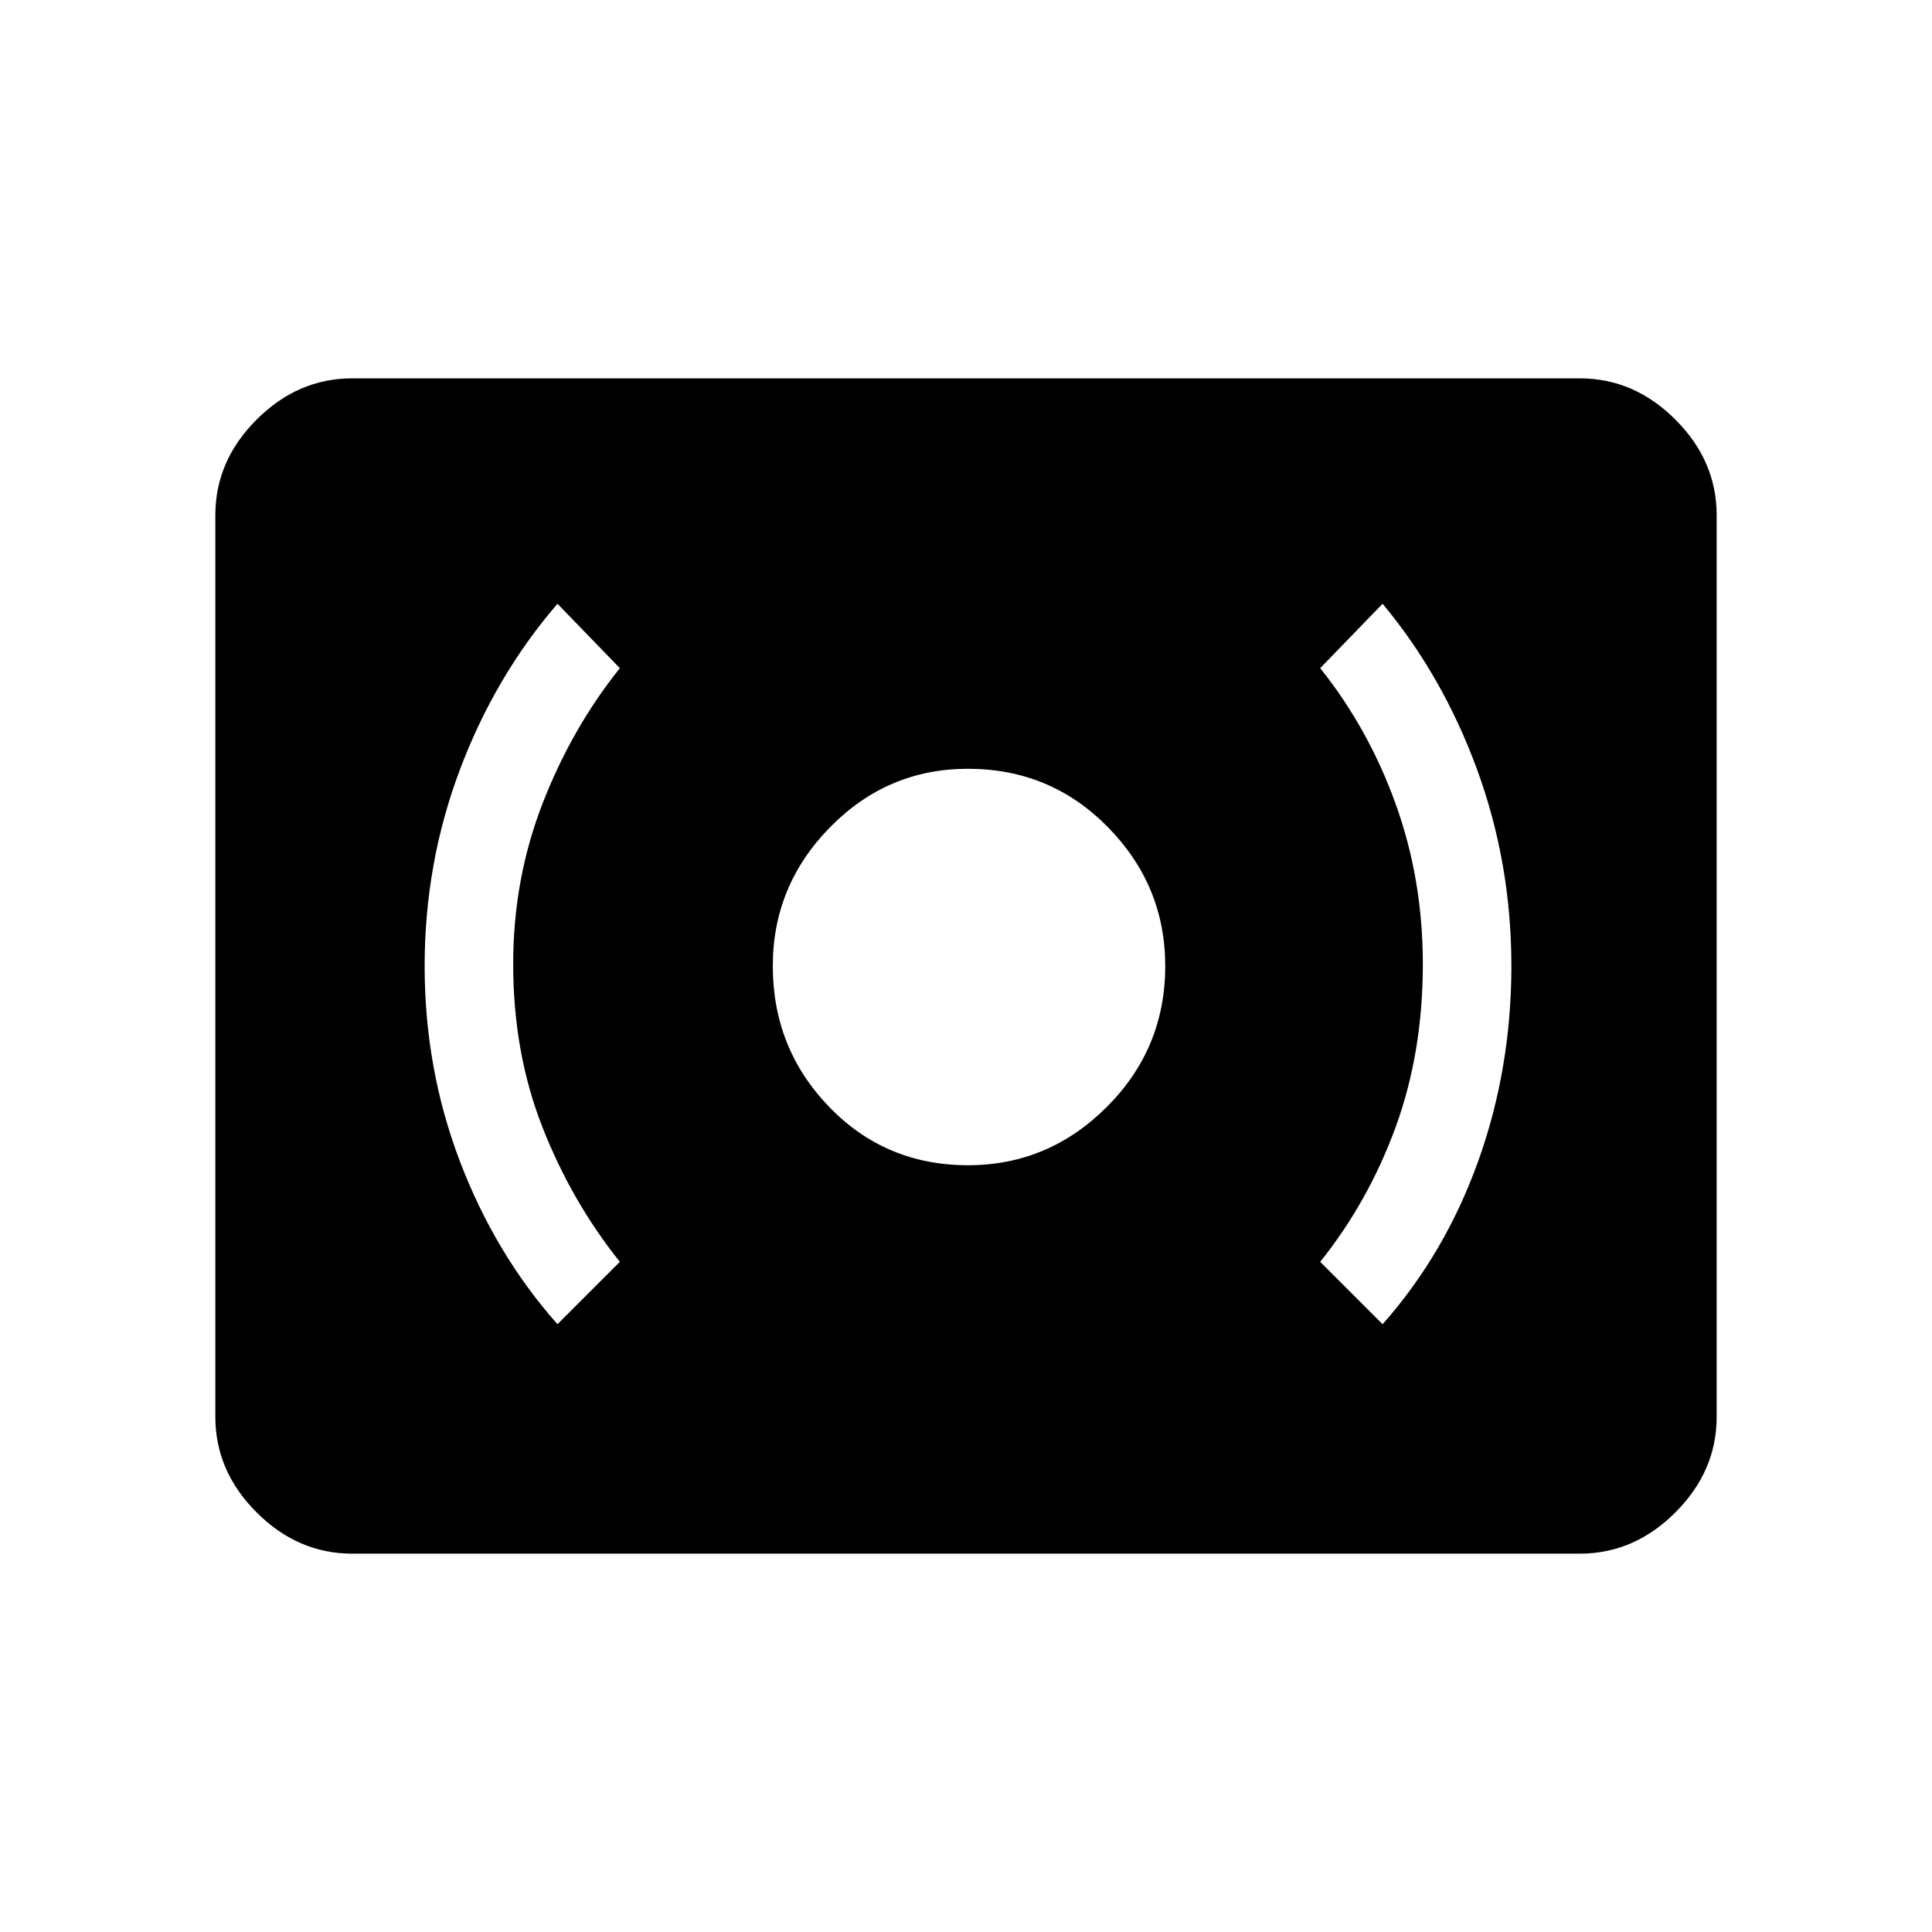 <svg xmlns="http://www.w3.org/2000/svg" height="48" width="48"><path d="M34.35 32.9q1.55-1.75 2.375-4.05T37.55 24q0-2.55-.85-4.875T34.35 15l-1.55 1.6q1.2 1.5 1.875 3.375t.675 3.975q0 2.2-.675 4.05Q34 29.85 32.8 31.35Zm-20.5 0 1.55-1.55q-1.2-1.5-1.925-3.35-.725-1.85-.725-4.05 0-2.1.725-3.975T15.4 16.6L13.85 15q-1.55 1.8-2.425 4.125Q10.55 21.45 10.55 24t.875 4.85q.875 2.3 2.425 4.05Zm10.2-3.95q2 0 3.45-1.45 1.45-1.45 1.45-3.5 0-2-1.425-3.45Q26.1 19.1 24.05 19.1q-2 0-3.425 1.45Q19.2 22 19.2 24q0 2.05 1.4 3.5 1.4 1.45 3.45 1.45ZM8.75 38.6q-1.35 0-2.375-1.025T5.35 35.2V12.8q0-1.35 1.025-2.375T8.75 9.4h30.5q1.35 0 2.375 1.025T42.65 12.8v22.4q0 1.35-1.025 2.375T39.25 38.6Z"/></svg>